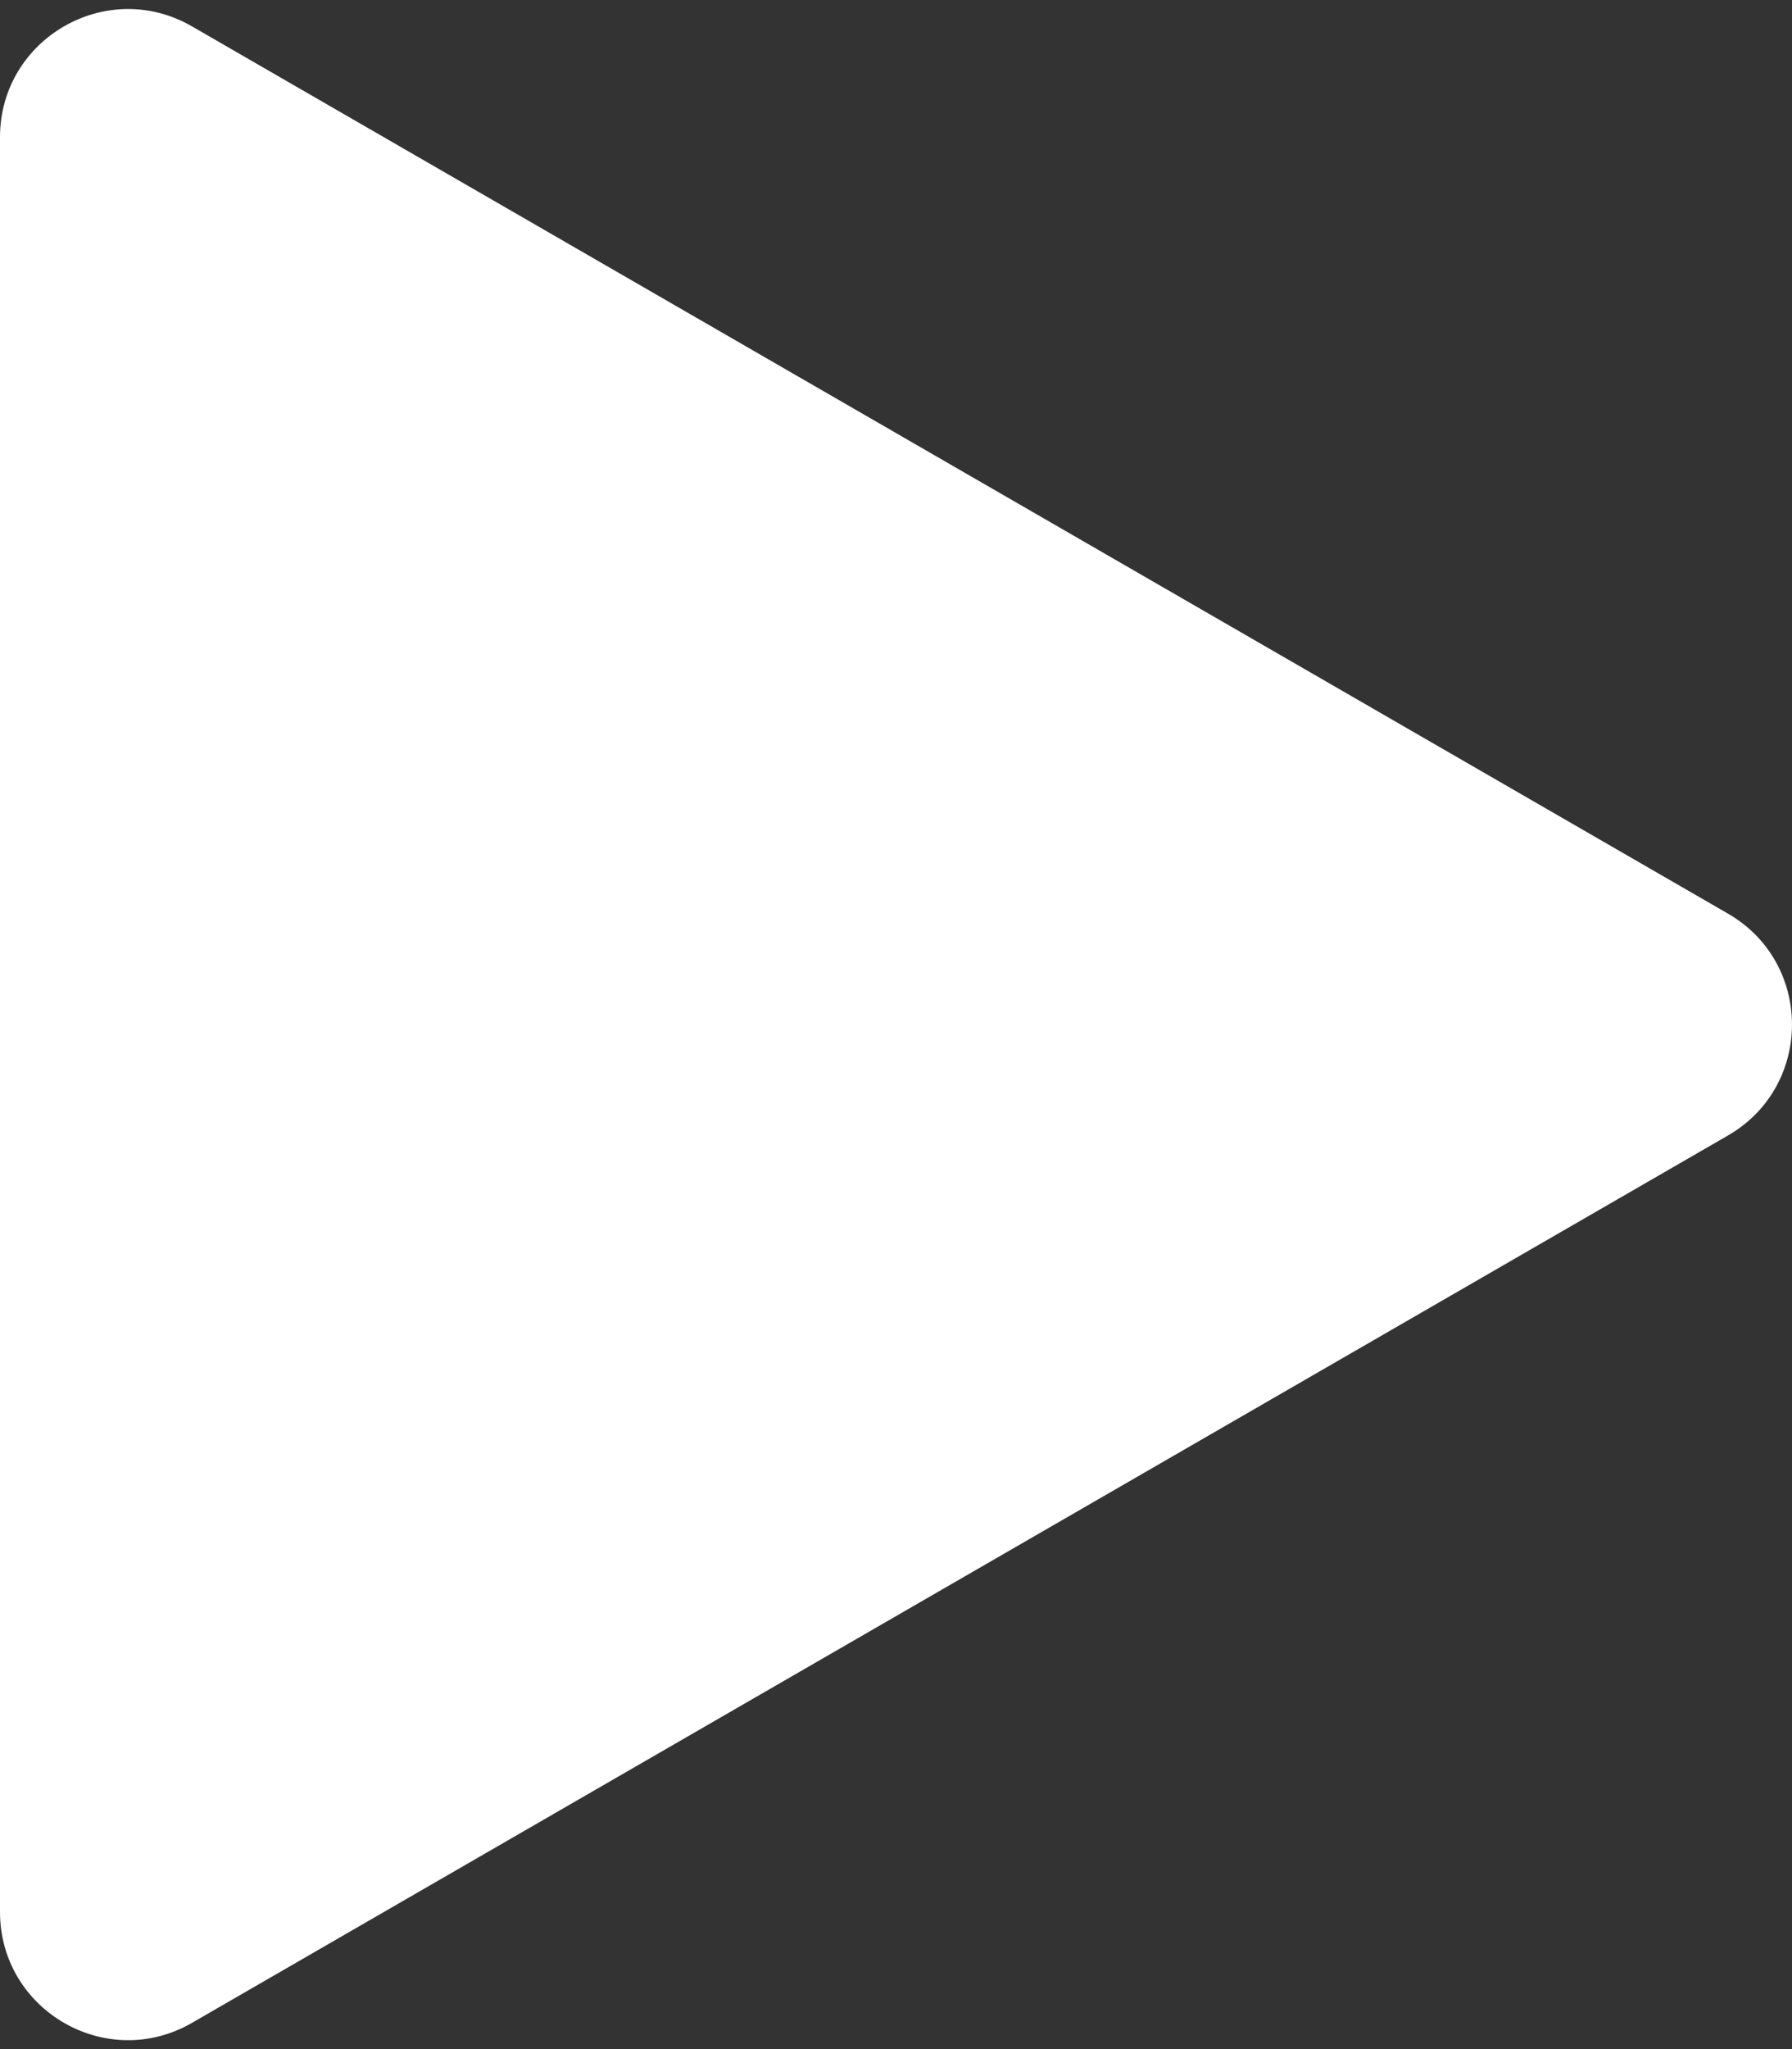 <svg width="28" height="32" fill="none" xmlns="http://www.w3.org/2000/svg"><rect width="100%" height="100%" fill="#333333" stroke="none"/><path d="M27 14.268c1.333.77 1.333 2.694 0 3.464L3 31.59c-1.333.77-3-.193-3-1.733V2.144C0 .604 1.667-.358 3 .412l24 13.856z" fill="#fff"/></svg>